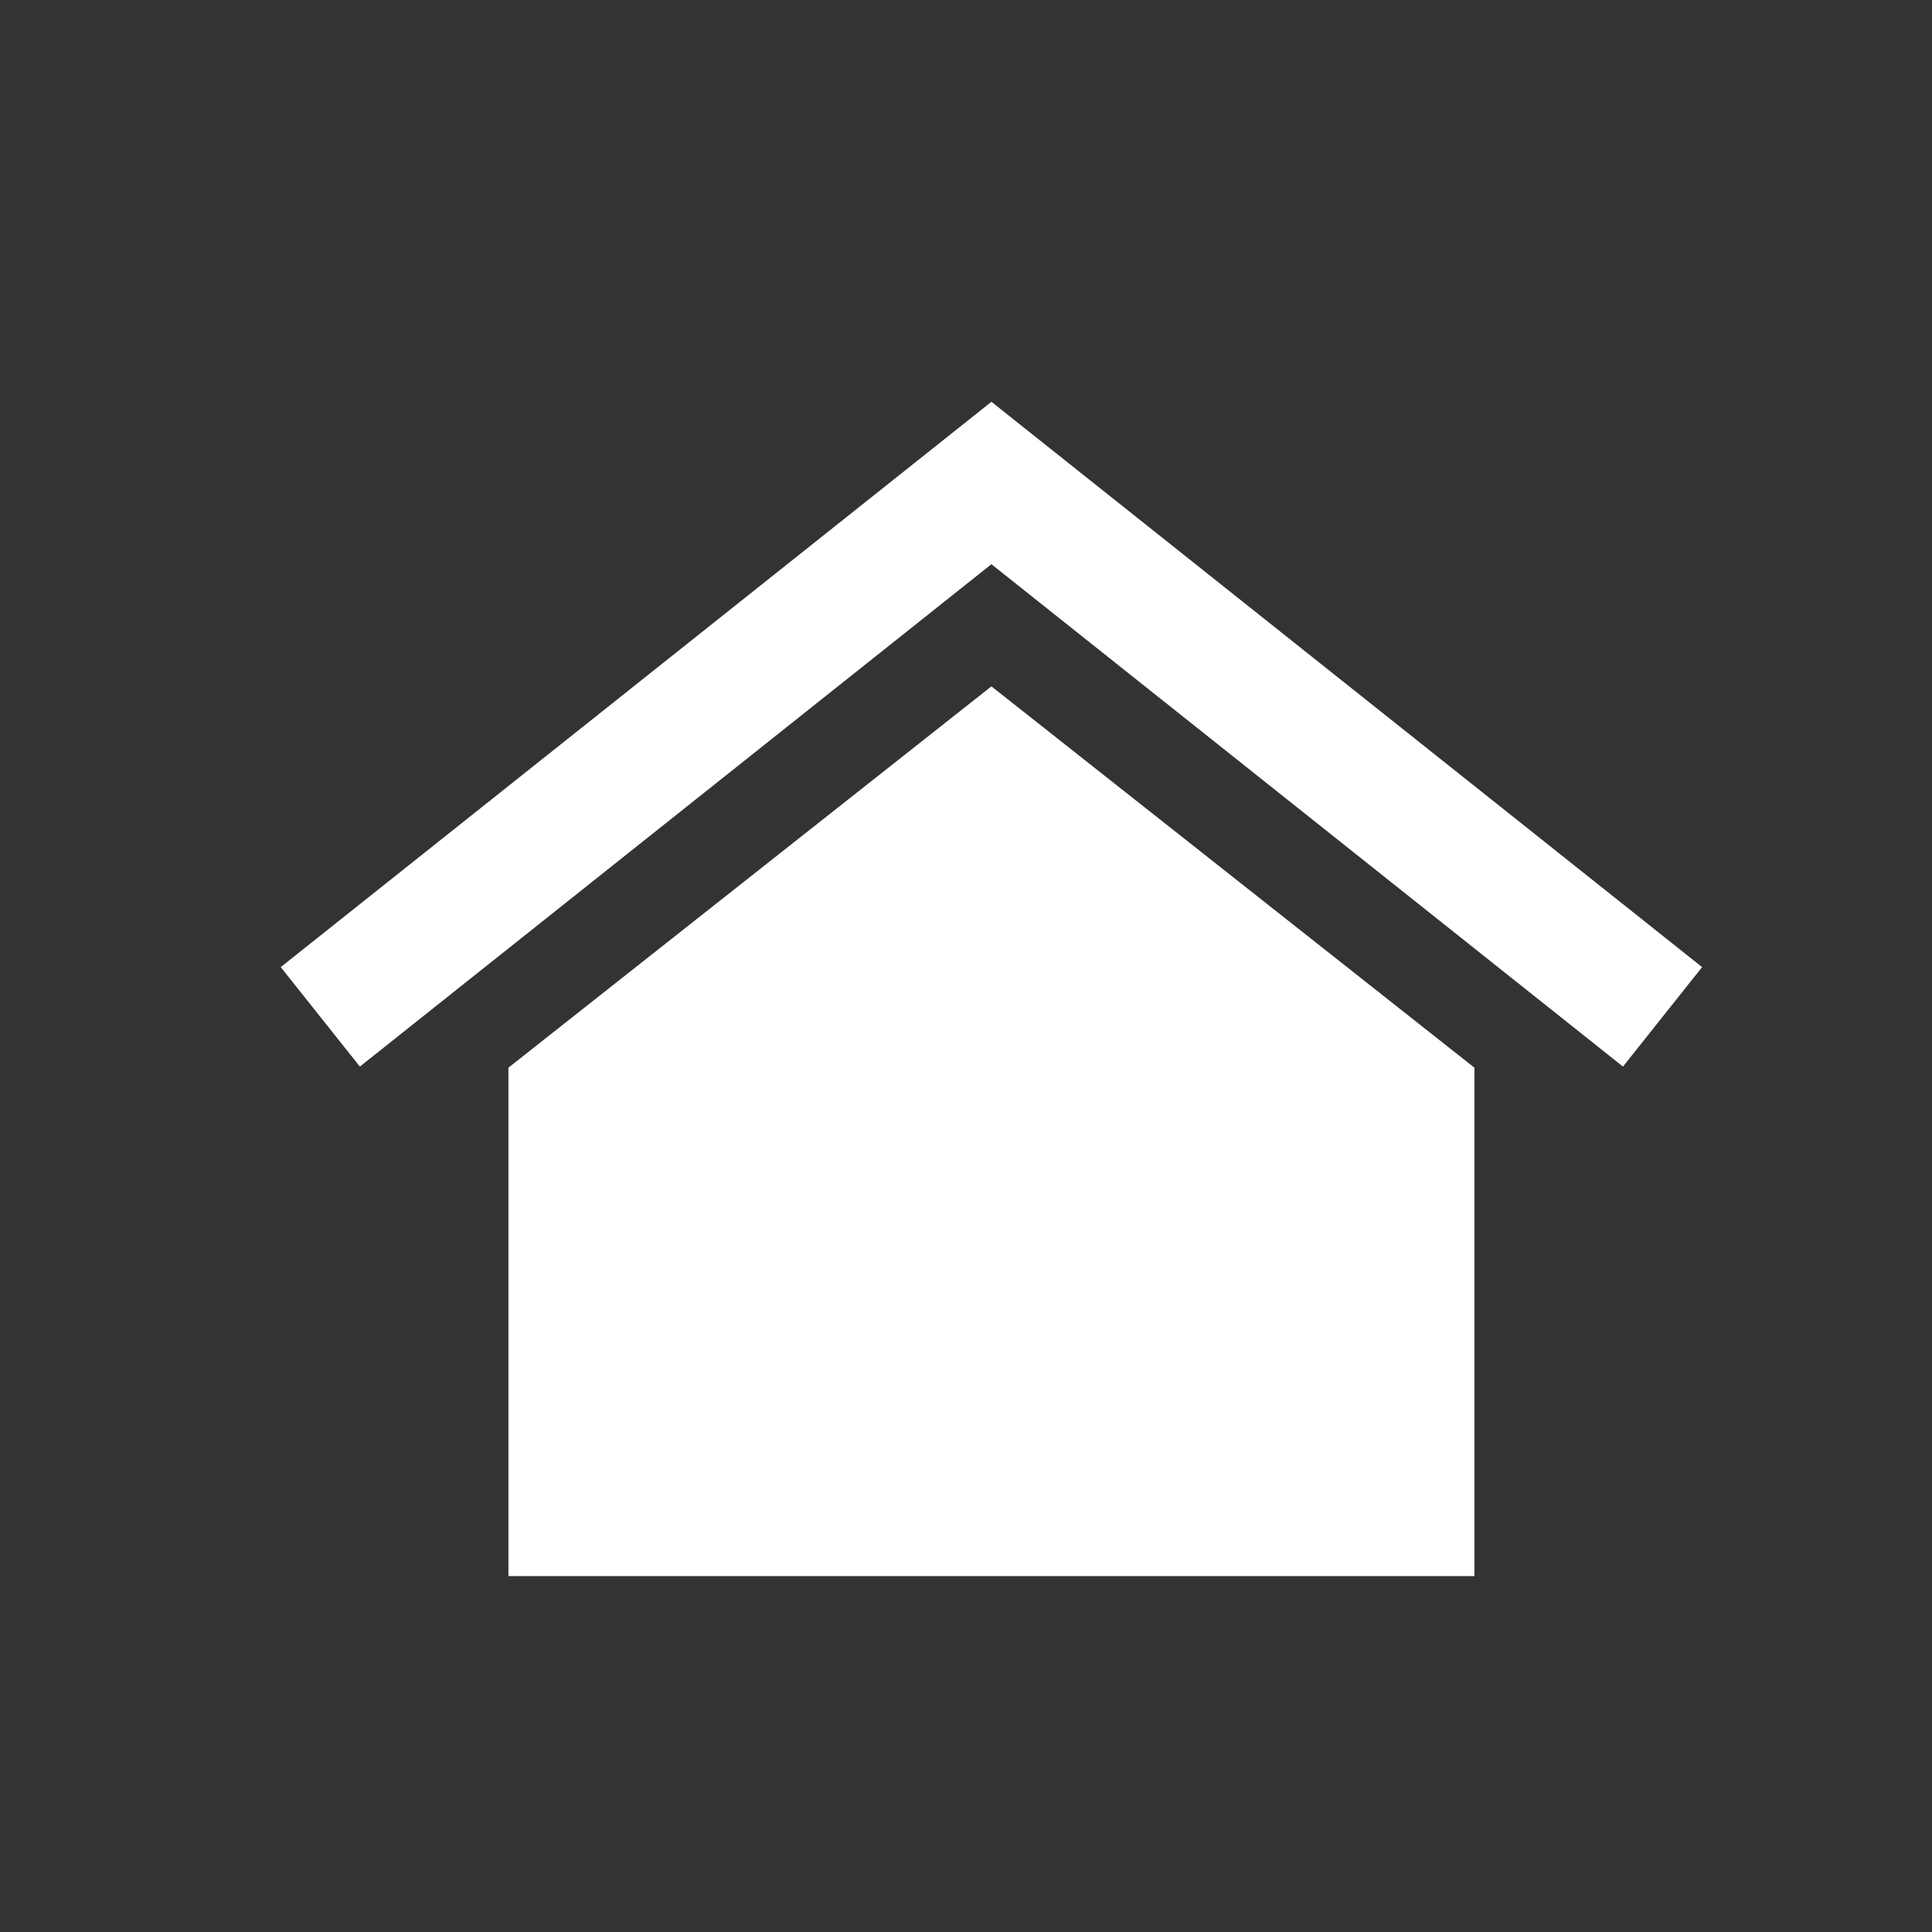 <svg xmlns="http://www.w3.org/2000/svg" viewBox="0 0 38 38" enable-background="new 0 0 38 38"><rect x="0" y="0" width="38" height="38" fill="#333333" stroke="none"/><path fill="#fff" d="M 29 21 29 31 10 31 10 21 19.5 13.5"/><path fill="none" stroke="#fff" stroke-width="2.5" stroke-miterlimit="10" d="M 6.3 20 19.5 9.5 32.7 20"/></svg>